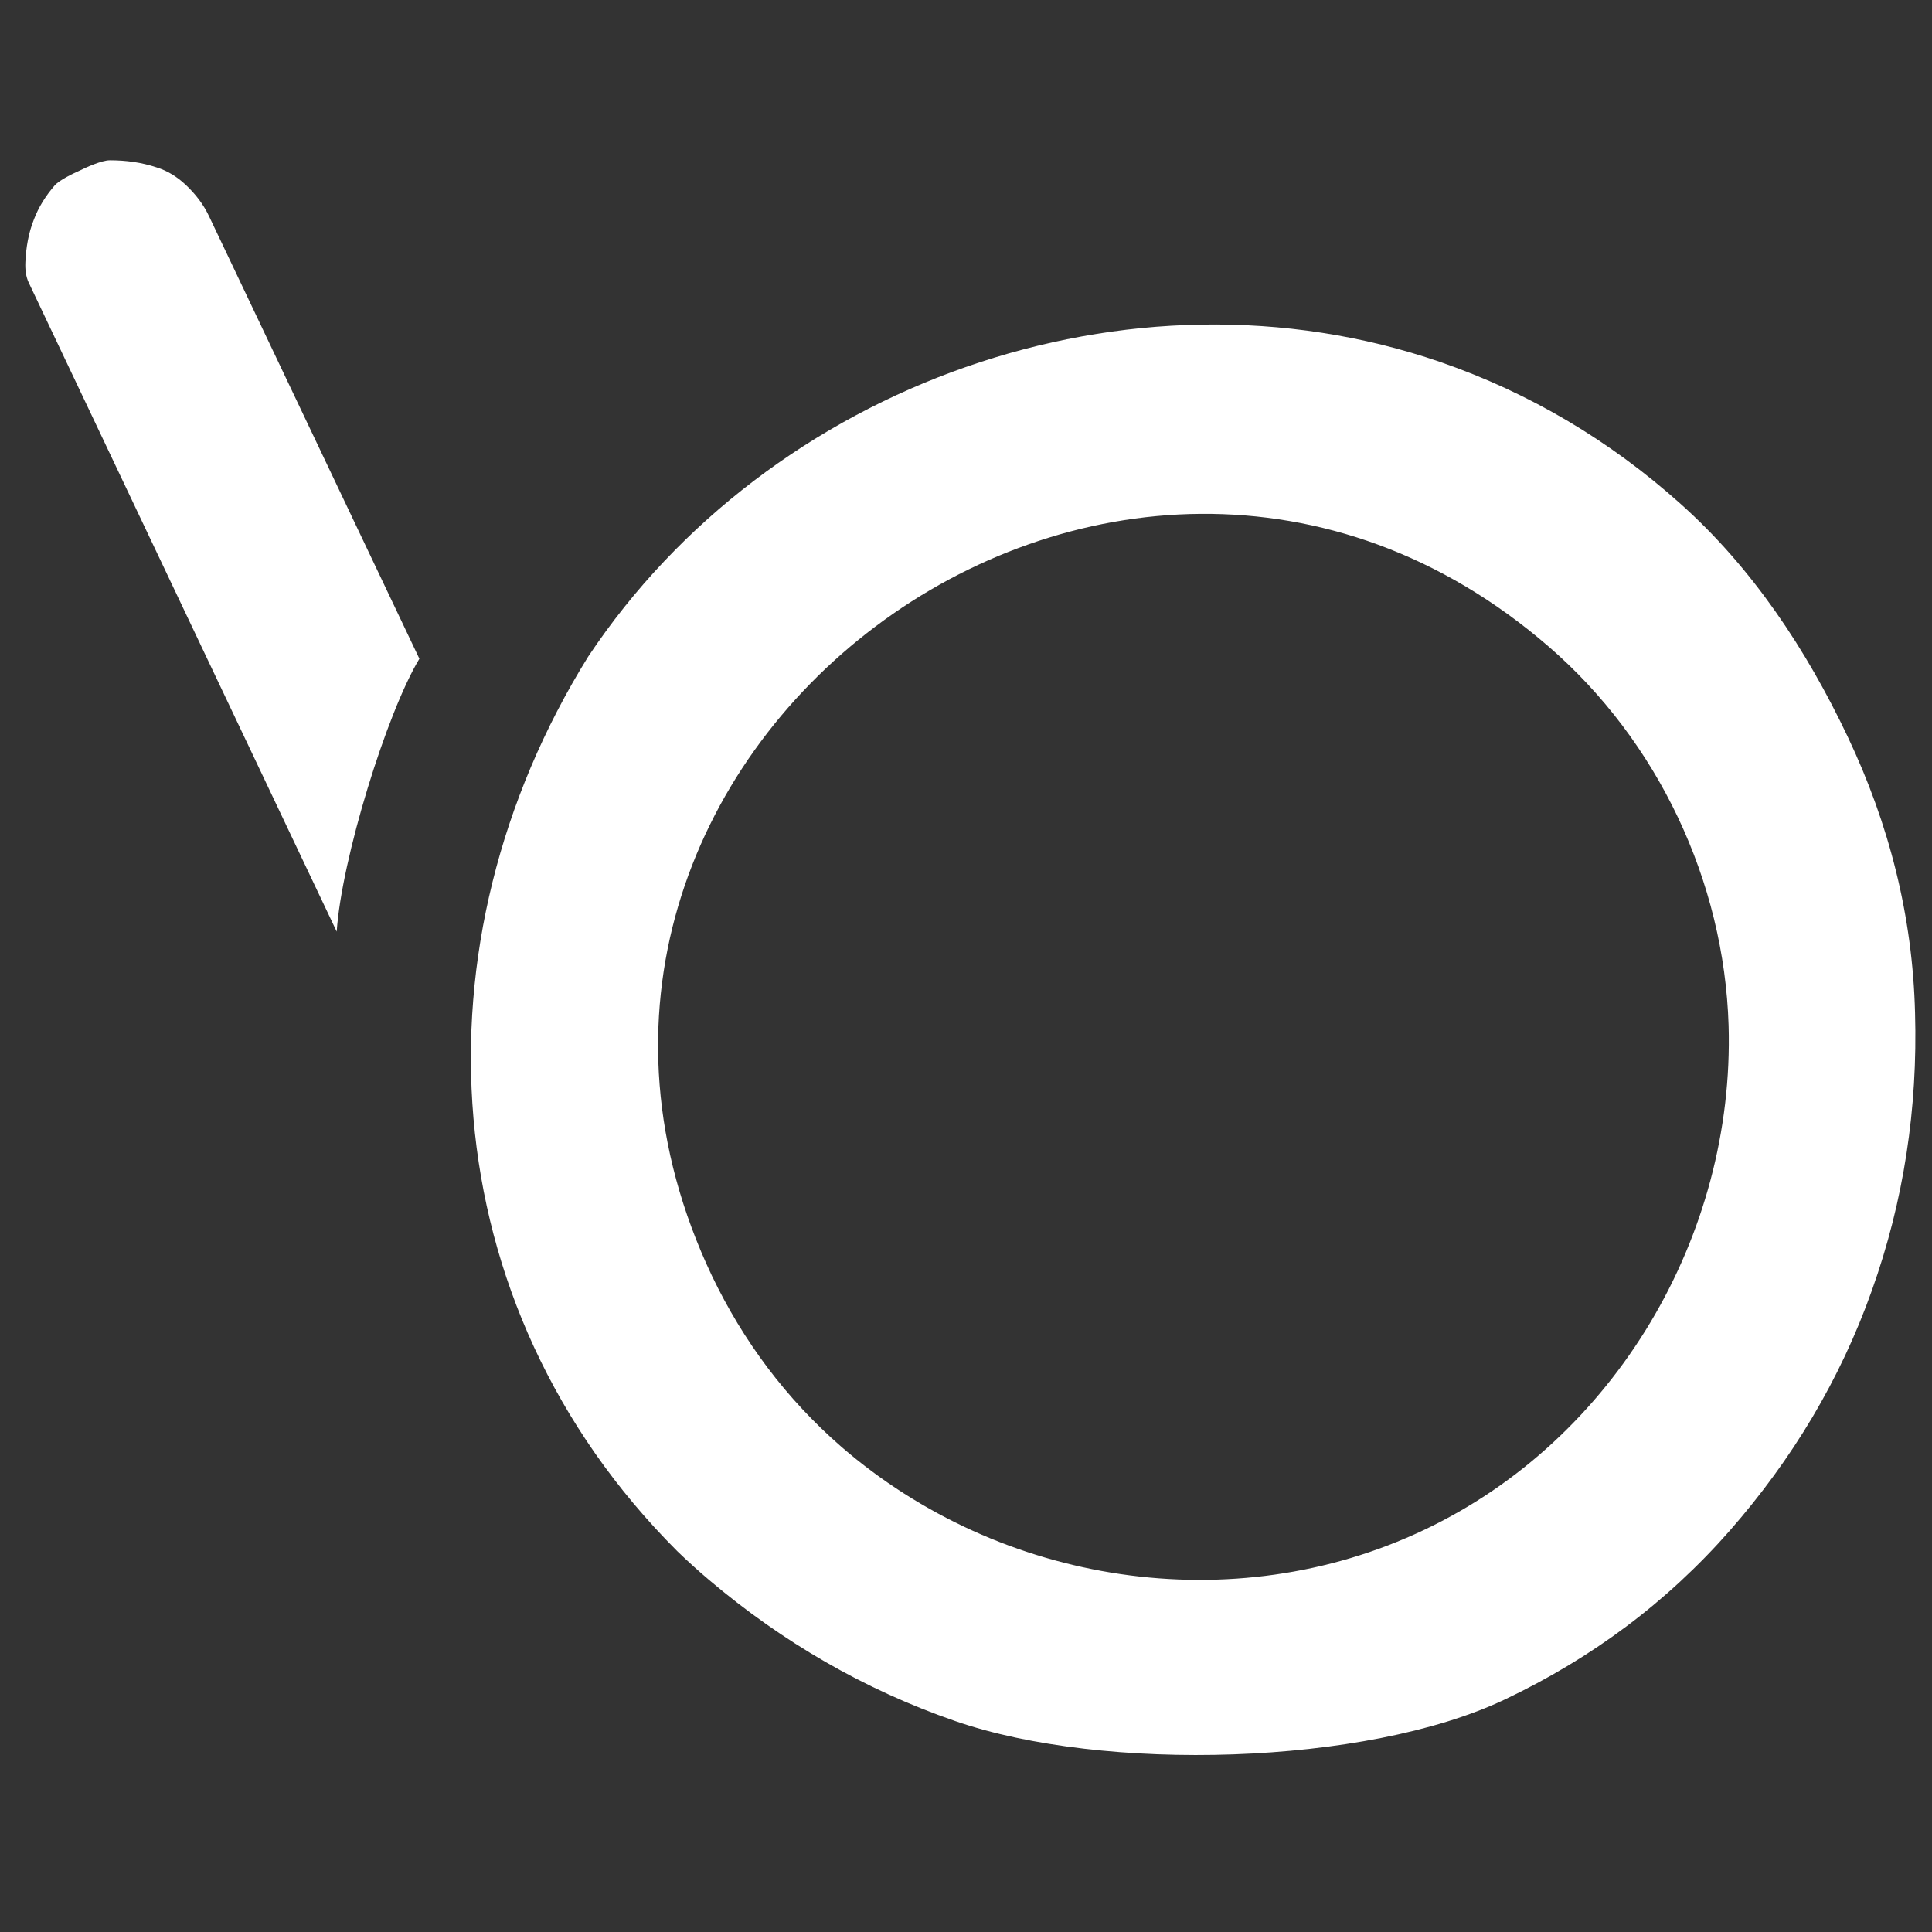 <svg width="229" height="229" viewBox="0 0 229 229" fill="none" xmlns="http://www.w3.org/2000/svg">
<rect x="0" y="0" width="229" height="229" fill="#333333" stroke="none"/>
<path fill-rule="evenodd" clip-rule="evenodd" d="M84.391 151.235C55.275 89.856 132.18 32.147 183.598 76.669C196.503 87.84 204.367 104.455 204.891 121.554C205.617 146.436 191.462 170.593 168.838 181.32C146.093 192.128 118.589 187.813 99.716 171.48C93.183 165.794 88.102 158.978 84.391 151.235ZM80.278 183.861C81.488 185.03 82.778 186.2 84.069 187.289C92.739 194.628 102.458 200.274 113.185 203.984C130.809 210.114 161.902 209.267 178.356 201.444C188.639 196.564 197.552 189.95 205.053 181.401C212.433 172.972 218.119 163.536 221.869 152.97C225.66 142.363 227.314 131.354 226.991 120.062C226.709 108.609 223.926 97.68 219.006 87.316C214.126 77.032 207.714 67.313 199.165 59.691C190.817 52.23 181.34 46.584 170.734 42.914C133.874 30.211 91.166 45.576 69.712 77.839C48.701 111.674 50.959 154.542 80.278 183.861Z" fill="white"  vector-effect="non-scaling-stroke"/>
<path fill-rule="evenodd" clip-rule="evenodd" d="M9.381 20.25C8.655 20.573 7.042 21.339 6.478 21.984C5.429 23.194 4.582 24.525 4.018 26.017C3.372 27.63 3.09 29.324 3.009 31.058C2.969 31.905 3.05 32.752 3.413 33.518L39.91 110.424C40.474 101.874 45.838 84.493 49.709 78.081L24.827 25.735C24.141 24.243 23.173 22.992 21.964 21.863C20.955 20.936 19.866 20.25 18.576 19.847C16.761 19.242 14.947 19 13.011 19C12.043 19 10.188 19.847 9.381 20.25Z" fill="white"/>
</svg>
